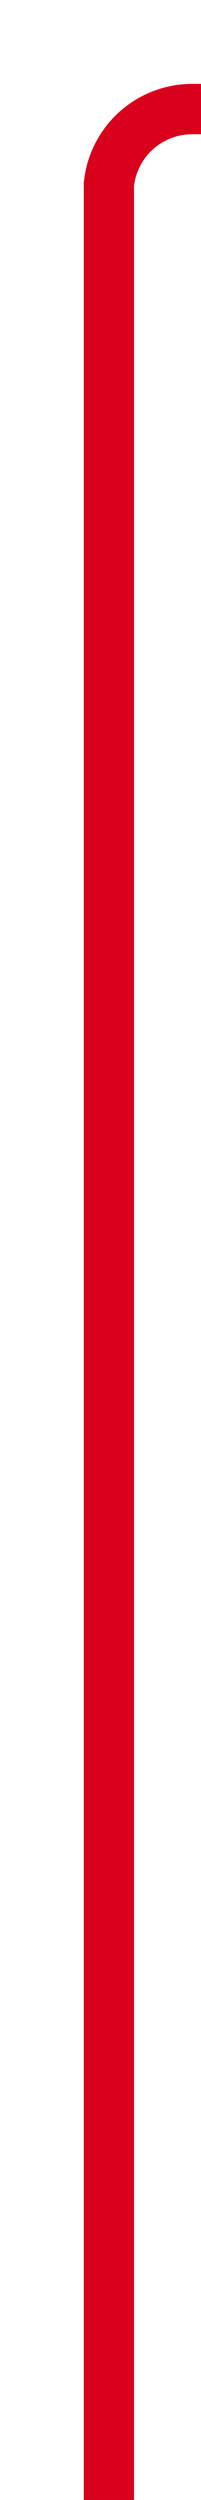 ﻿<?xml version="1.0" encoding="utf-8"?>
<svg version="1.1" xmlns:xlink="http://www.w3.org/1999/xlink" width="12px" height="149px" preserveAspectRatio="xMidYMin meet" viewBox="1052 2001 10 149" xmlns="http://www.w3.org/2000/svg">
  <path d="M 1057.5 2150  L 1057.5 2012  A 5 5 0 0 1 1062.5 2007.5 L 1754 2007.5  " stroke-width="3" stroke-dasharray="0" stroke="rgba(217, 0, 27, 1)" fill="none" class="stroke" />
</svg>
